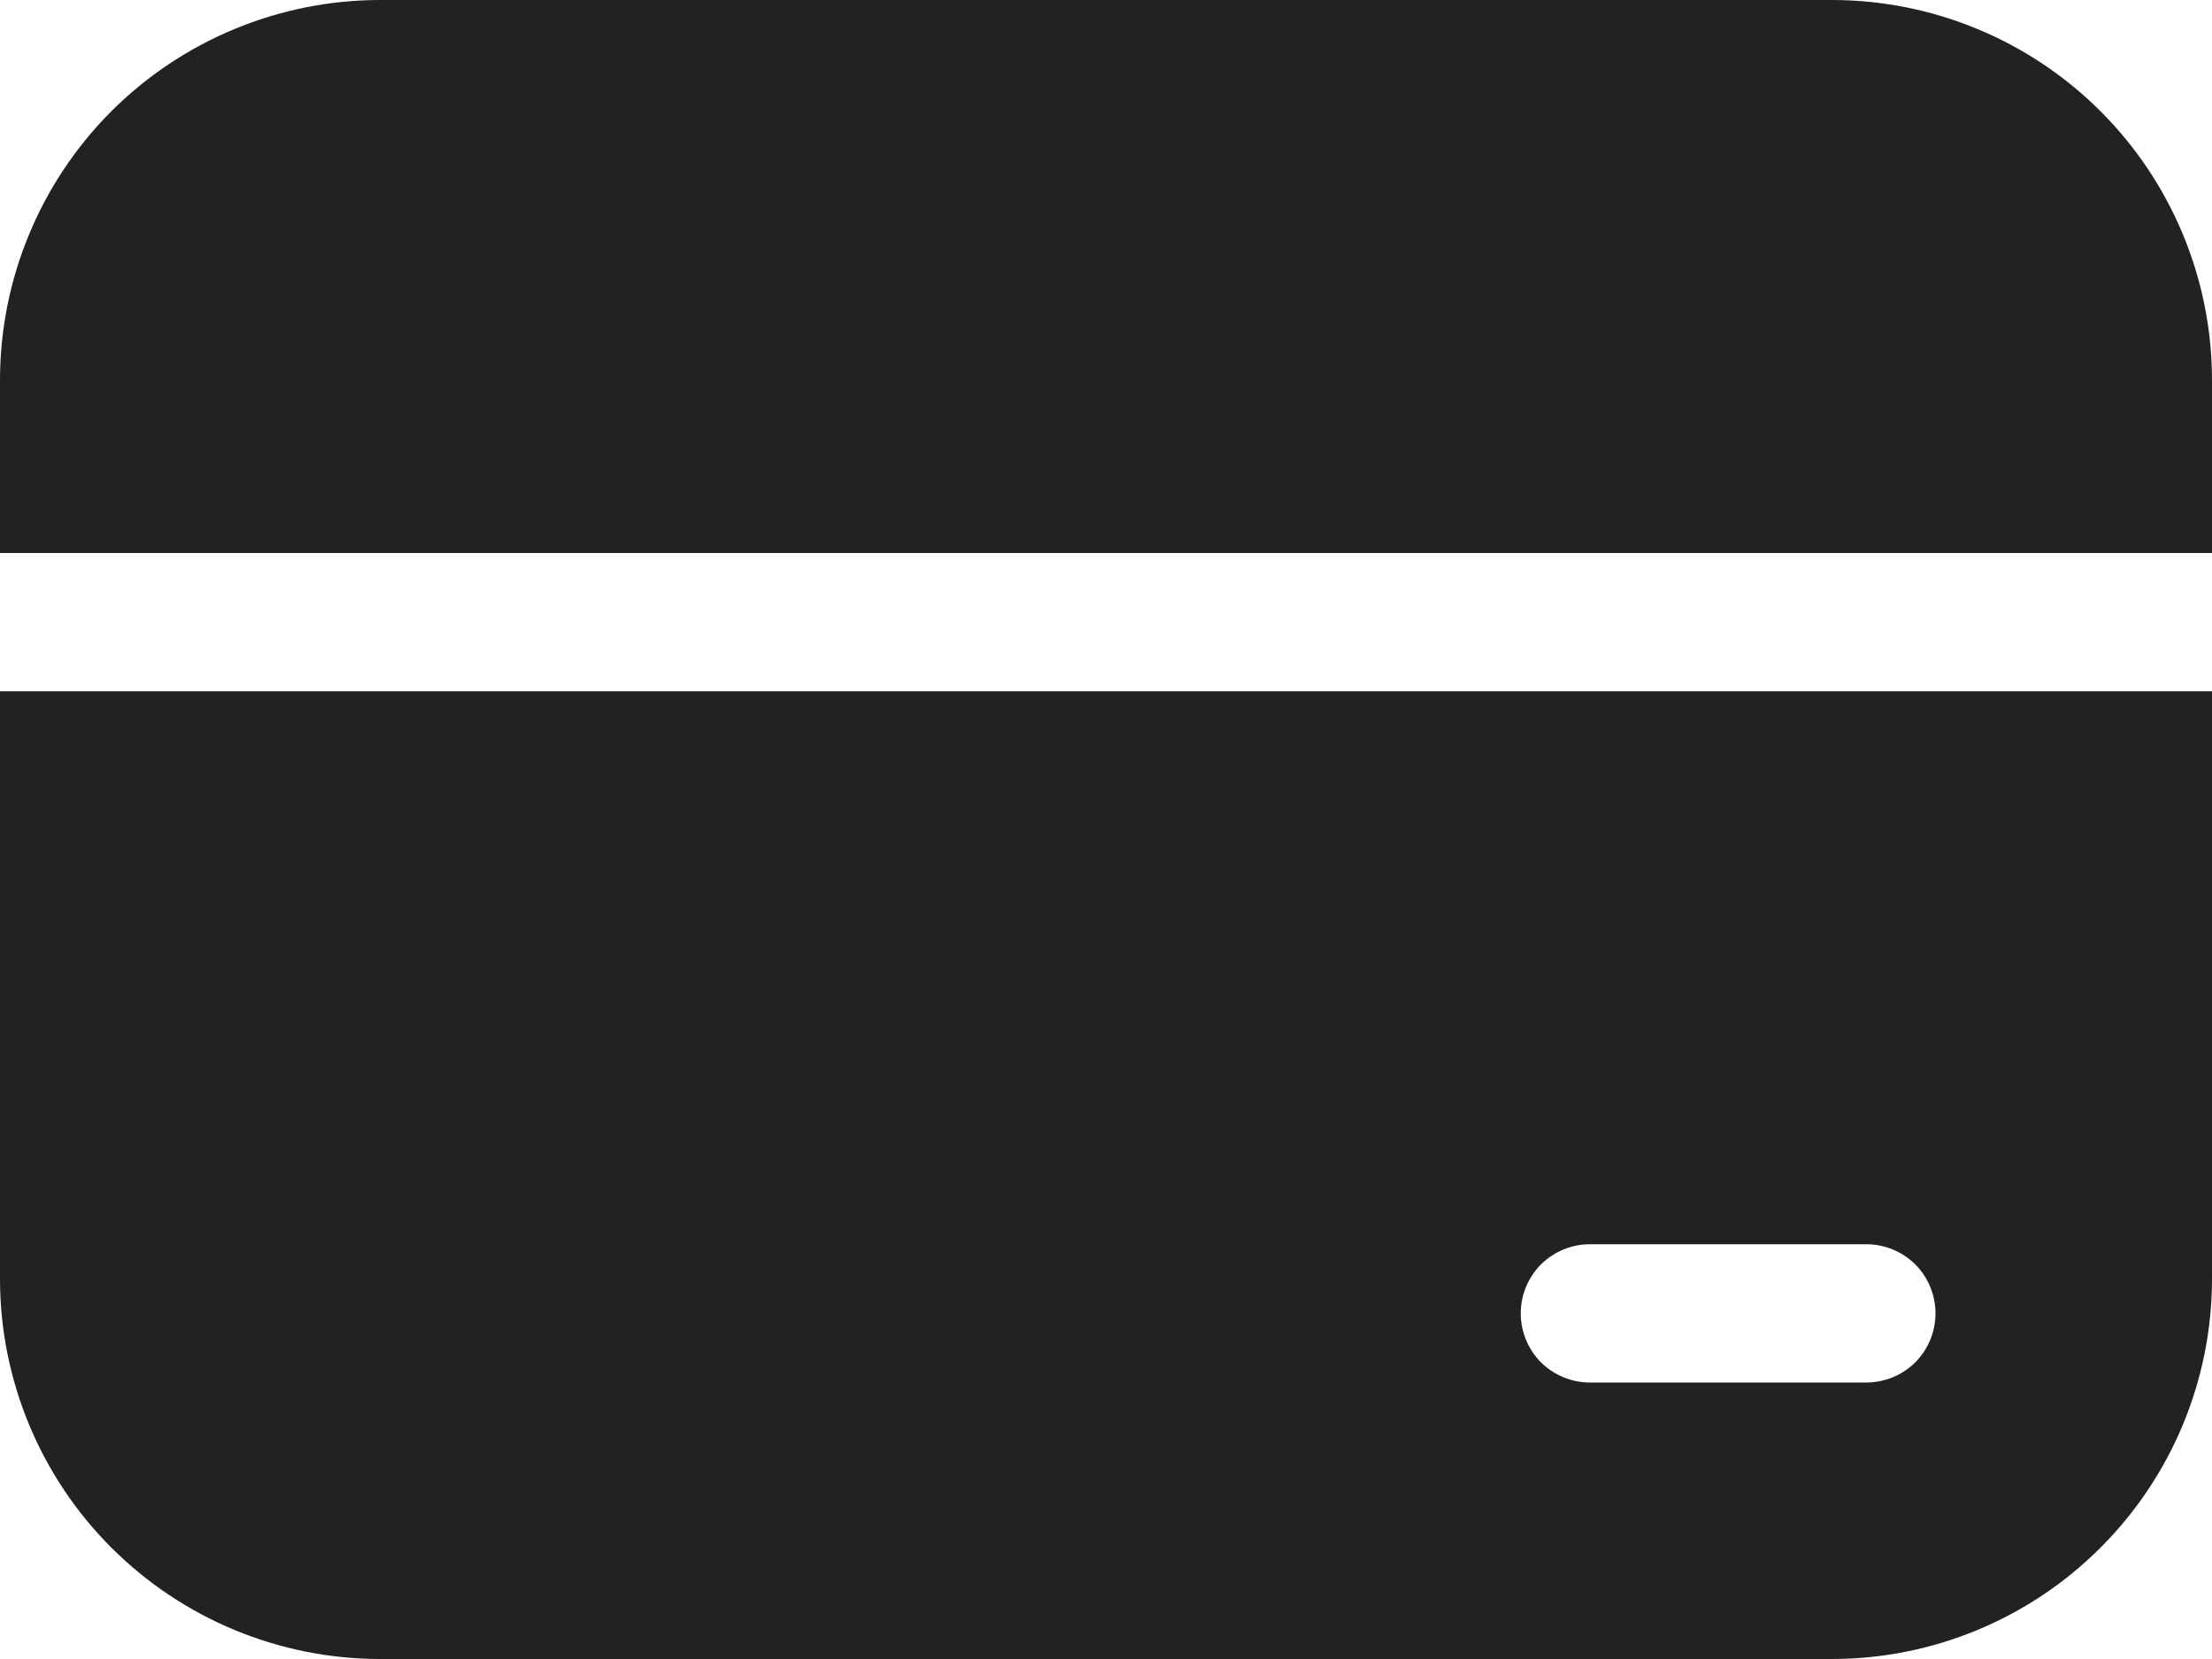 <svg width="16" height="12" viewBox="0 0 16 12" fill="none" xmlns="http://www.w3.org/2000/svg">
<path d="M2.75 0C2.021 0 1.321 0.29 0.805 0.805C0.29 1.321 0 2.021 0 2.75V4H16V2.75C16 2.021 15.71 1.321 15.194 0.805C14.679 0.29 13.979 0 13.25 0H2.75ZM16 5H0V9.25C0 9.979 0.29 10.679 0.805 11.194C1.321 11.71 2.021 12 2.75 12H13.25C13.979 12 14.679 11.71 15.194 11.194C15.71 10.679 16 9.979 16 9.25V5ZM11.5 9H13.5C13.633 9 13.76 9.053 13.854 9.146C13.947 9.24 14 9.367 14 9.5C14 9.633 13.947 9.76 13.854 9.854C13.76 9.947 13.633 10 13.5 10H11.5C11.367 10 11.24 9.947 11.146 9.854C11.053 9.76 11 9.633 11 9.5C11 9.367 11.053 9.24 11.146 9.146C11.24 9.053 11.367 9 11.5 9Z" fill="#222222"/>
</svg>
